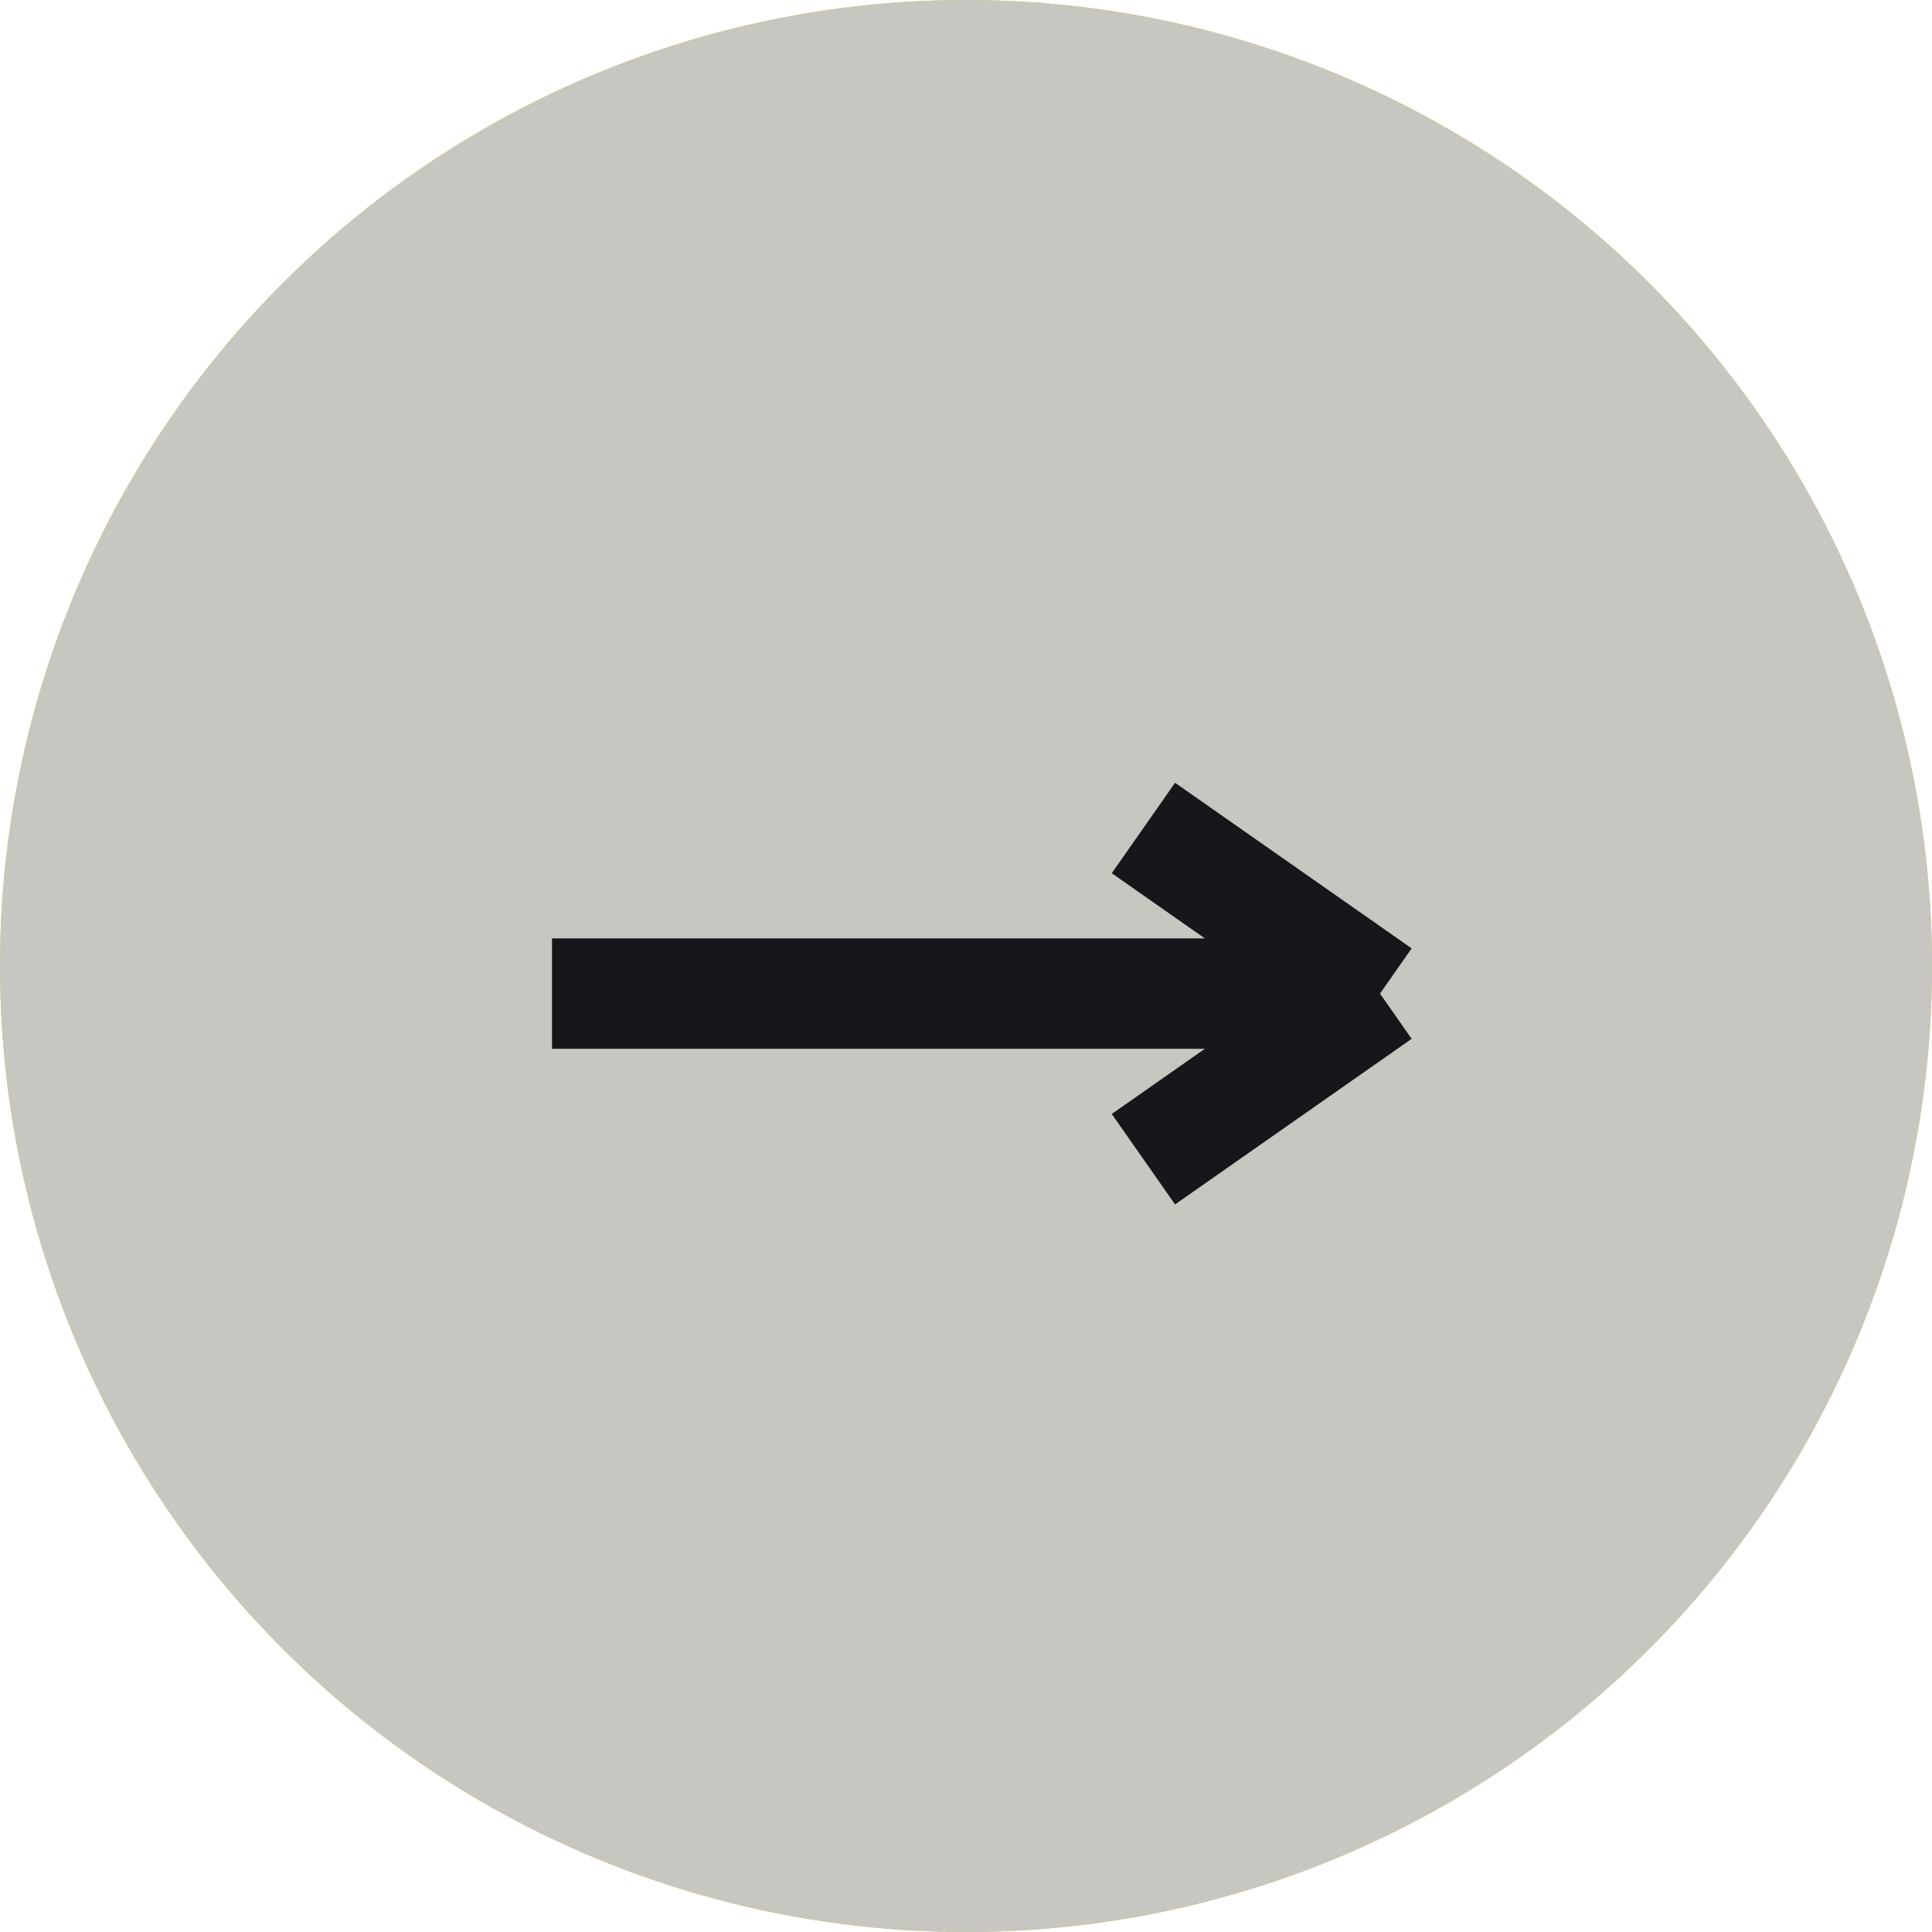 <svg xmlns="http://www.w3.org/2000/svg" width="35" height="35" viewBox="0 0 35 35" fill="none">
<circle cx="17.5" cy="17.5" r="17.5" fill="url(#paint0_linear_441_769)"/>
<circle cx="17.5" cy="17.5" r="17.5" fill="#C7C6C1"/>
<path d="M10 18H25M25 18L20.714 15M25 18L20.714 21" stroke="#18161A" stroke-width="2"/>
<defs>
<linearGradient id="paint0_linear_441_769" x1="0" y1="0" x2="33.14" y2="33.539" gradientUnits="userSpaceOnUse">
<stop stop-color="#FFD901"/>
<stop offset="1" stop-color="#FDBD21"/>
</linearGradient>
</defs>
</svg>